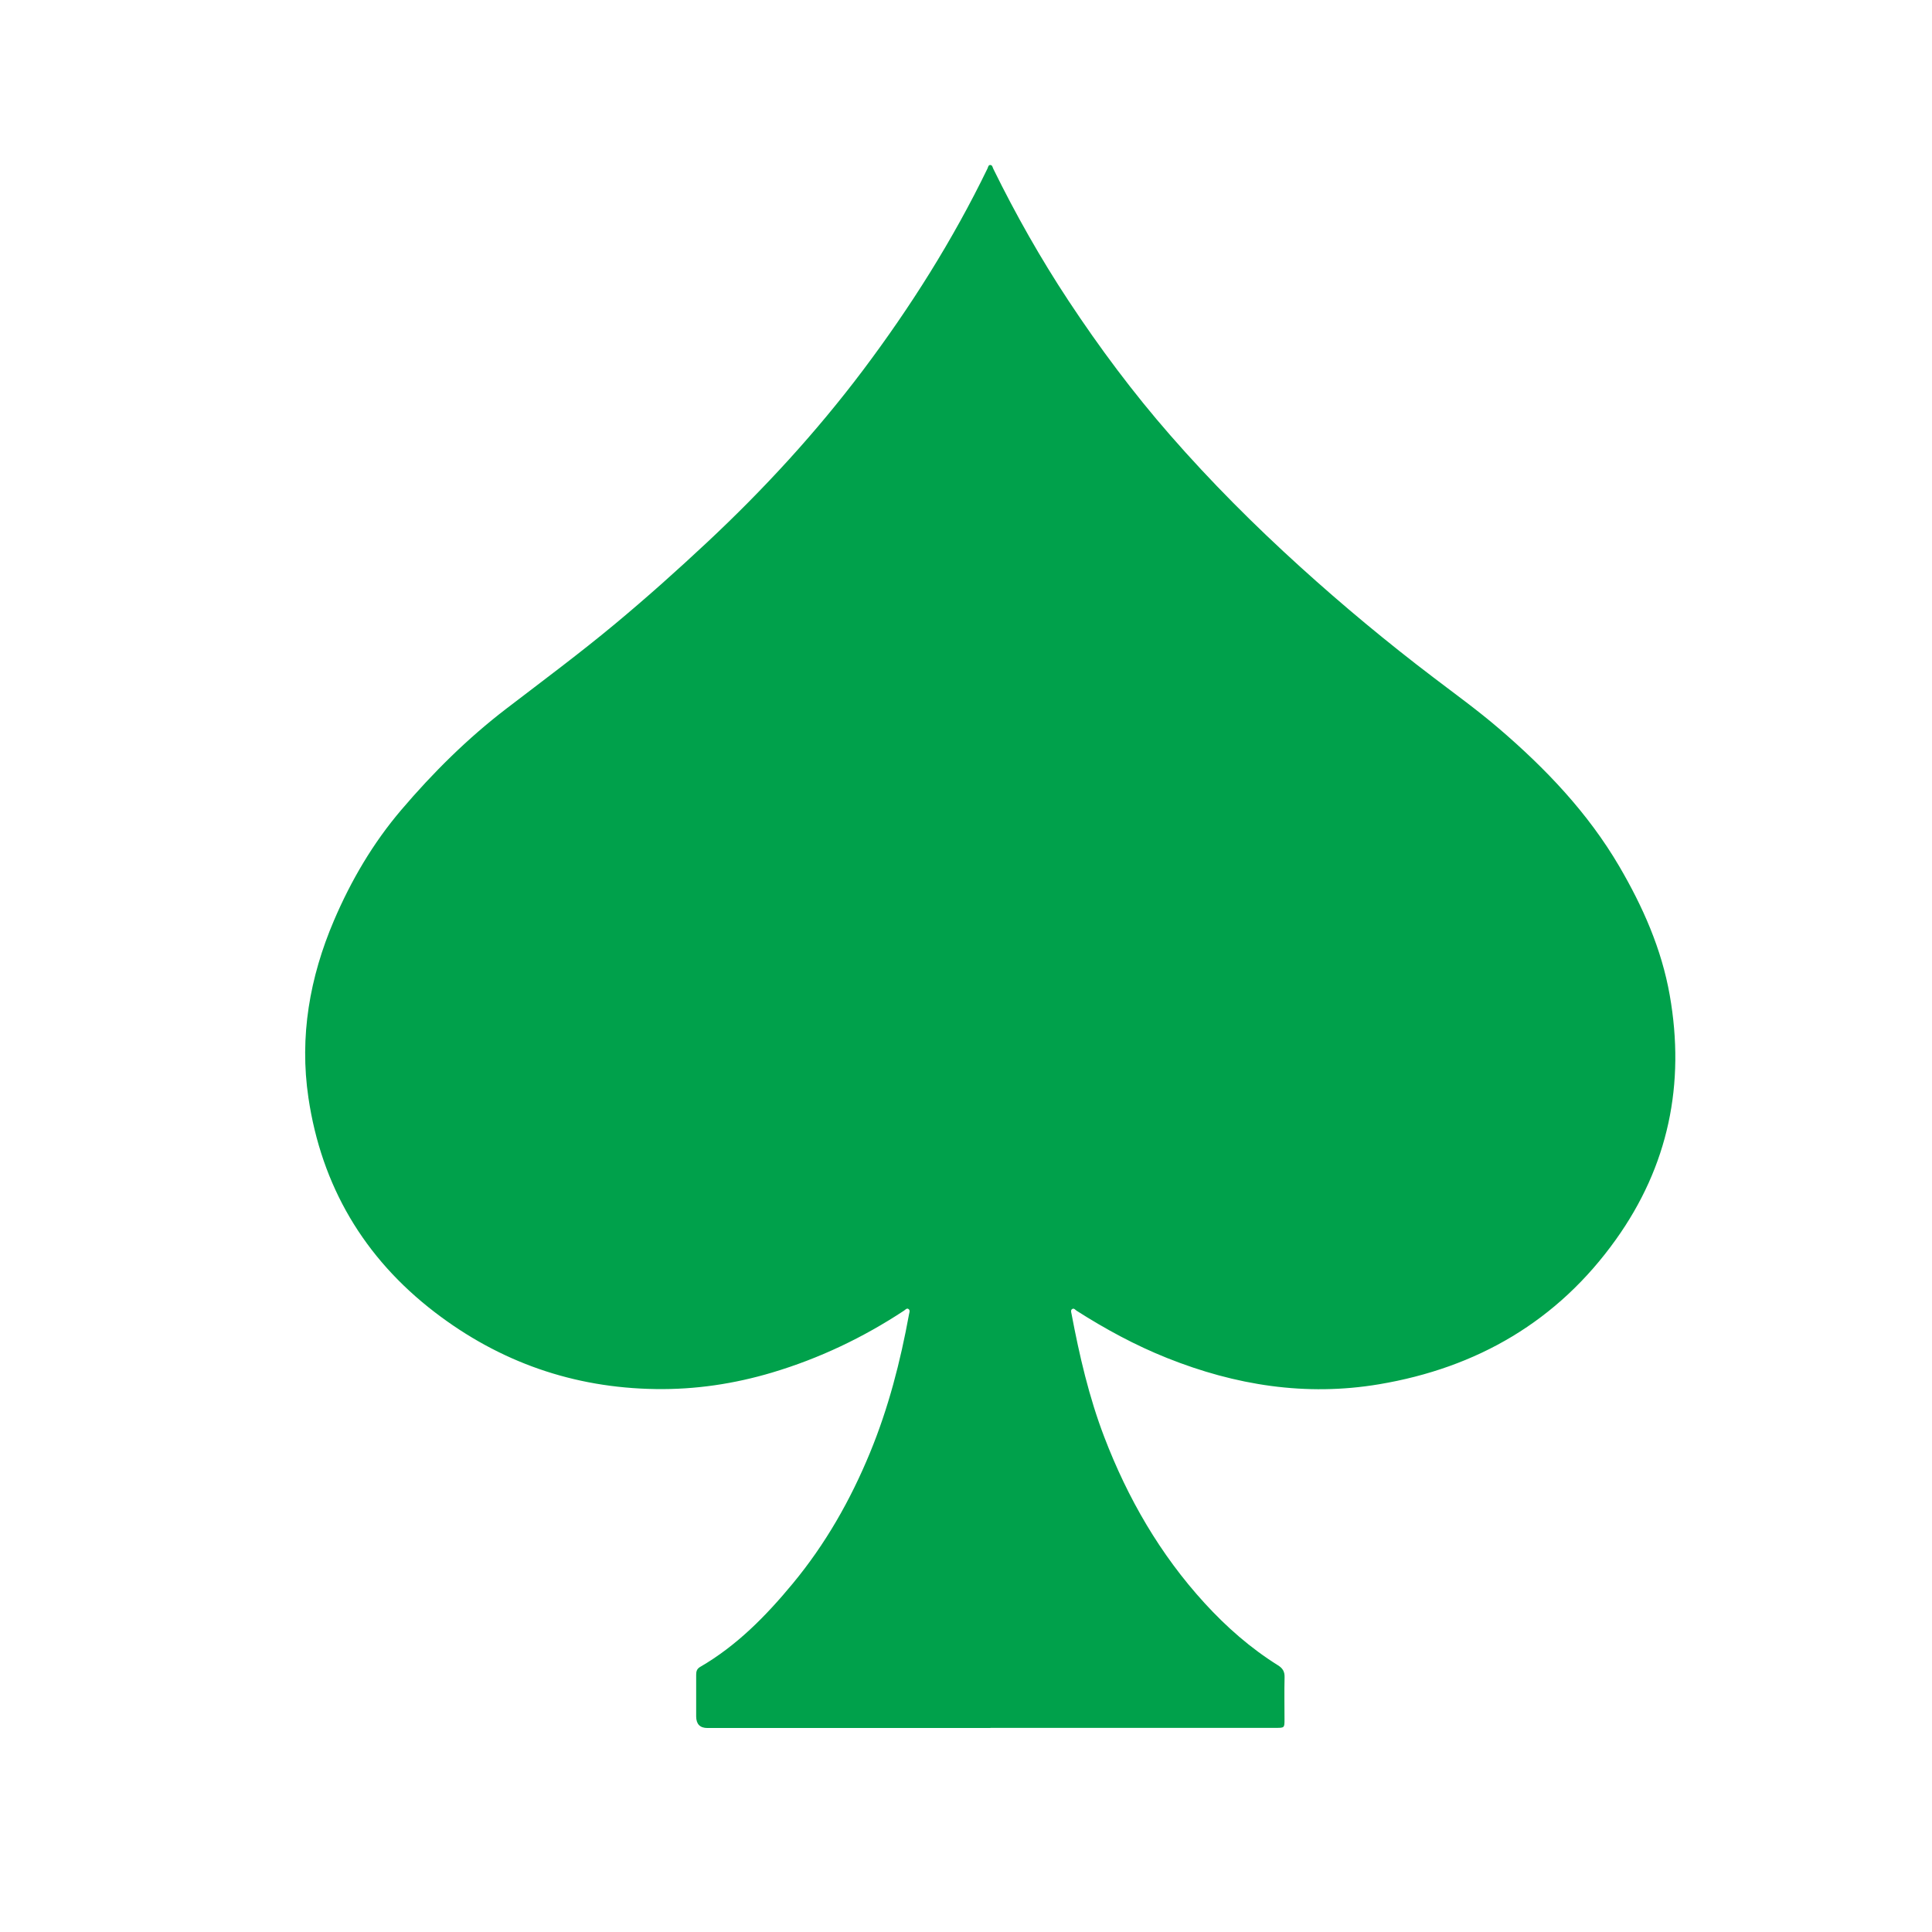 <?xml version="1.0" encoding="UTF-8"?>
<svg id="Layer_5" data-name="Layer 5" xmlns="http://www.w3.org/2000/svg" xmlns:xlink="http://www.w3.org/1999/xlink" viewBox="0 0 283.46 283.46">
  <defs>
    <filter id="drop-shadow-1" filterUnits="userSpaceOnUse">
      <feOffset dx="2.83" dy="4.25"/>
      <feGaussianBlur result="blur" stdDeviation="0"/>
      <feFlood flood-color="#006129" flood-opacity=".75"/>
      <feComposite in2="blur" operator="in"/>
      <feComposite in="SourceGraphic"/>
    </filter>
  </defs>
  <path d="m142.49,249.28c-13.84,0-27.68,0-41.52,0q-1.65,0-1.66-1.7c0-2.03,0-4.06,0-6.09,0-.5.09-.89.58-1.17,5.38-3.12,9.66-7.48,13.58-12.22,4.8-5.79,8.47-12.24,11.34-19.2,2.71-6.57,4.46-13.37,5.73-20.32.05-.27.2-.59-.09-.78-.25-.16-.45.12-.65.25-6.01,3.96-12.45,7.02-19.35,9.08-5.57,1.66-11.27,2.51-17.08,2.42-12.05-.17-22.88-3.96-32.42-11.28-10.39-7.97-16.61-18.53-18.53-31.46-1.33-8.98.18-17.65,3.74-25.99,2.52-5.9,5.74-11.38,9.9-16.26,4.65-5.46,9.72-10.49,15.43-14.86,5.38-4.12,10.82-8.16,16.03-12.5,4.61-3.84,9.07-7.83,13.45-11.93,8.3-7.77,15.96-16.1,22.8-25.18,7-9.31,13.19-19.12,18.28-29.61.1-.21.12-.55.44-.52.29.03.31.35.42.57,3.28,6.68,6.94,13.15,11.04,19.36,4.55,6.89,9.48,13.5,14.91,19.71,5.96,6.83,12.36,13.23,19.08,19.32,6.28,5.69,12.78,11.09,19.52,16.21,3.23,2.46,6.52,4.84,9.61,7.49,6.87,5.88,13.07,12.38,17.67,20.23,3.45,5.9,6.21,12.1,7.41,18.91,2.3,13.04-.2,25.07-7.89,35.84-8.54,11.97-20.35,18.83-34.77,21.25-10.73,1.8-21.07.15-31.1-3.86-4.66-1.86-9.04-4.24-13.26-6.93-.2-.13-.38-.42-.65-.25-.25.15-.15.46-.1.69,1.16,6.14,2.56,12.21,4.8,18.07,3.45,9.02,8.2,17.25,14.73,24.39,3.2,3.5,6.73,6.6,10.76,9.12.69.43.99.92.97,1.74-.05,2.06-.01,4.12-.01,6.18,0,1.25,0,1.26-1.25,1.26-11.78,0-23.55,0-35.33,0-2.19,0-4.37,0-6.56,0Z" style="fill: #00a14b; filter: url(#drop-shadow-1); stroke-width: 0px;"/>
</svg>